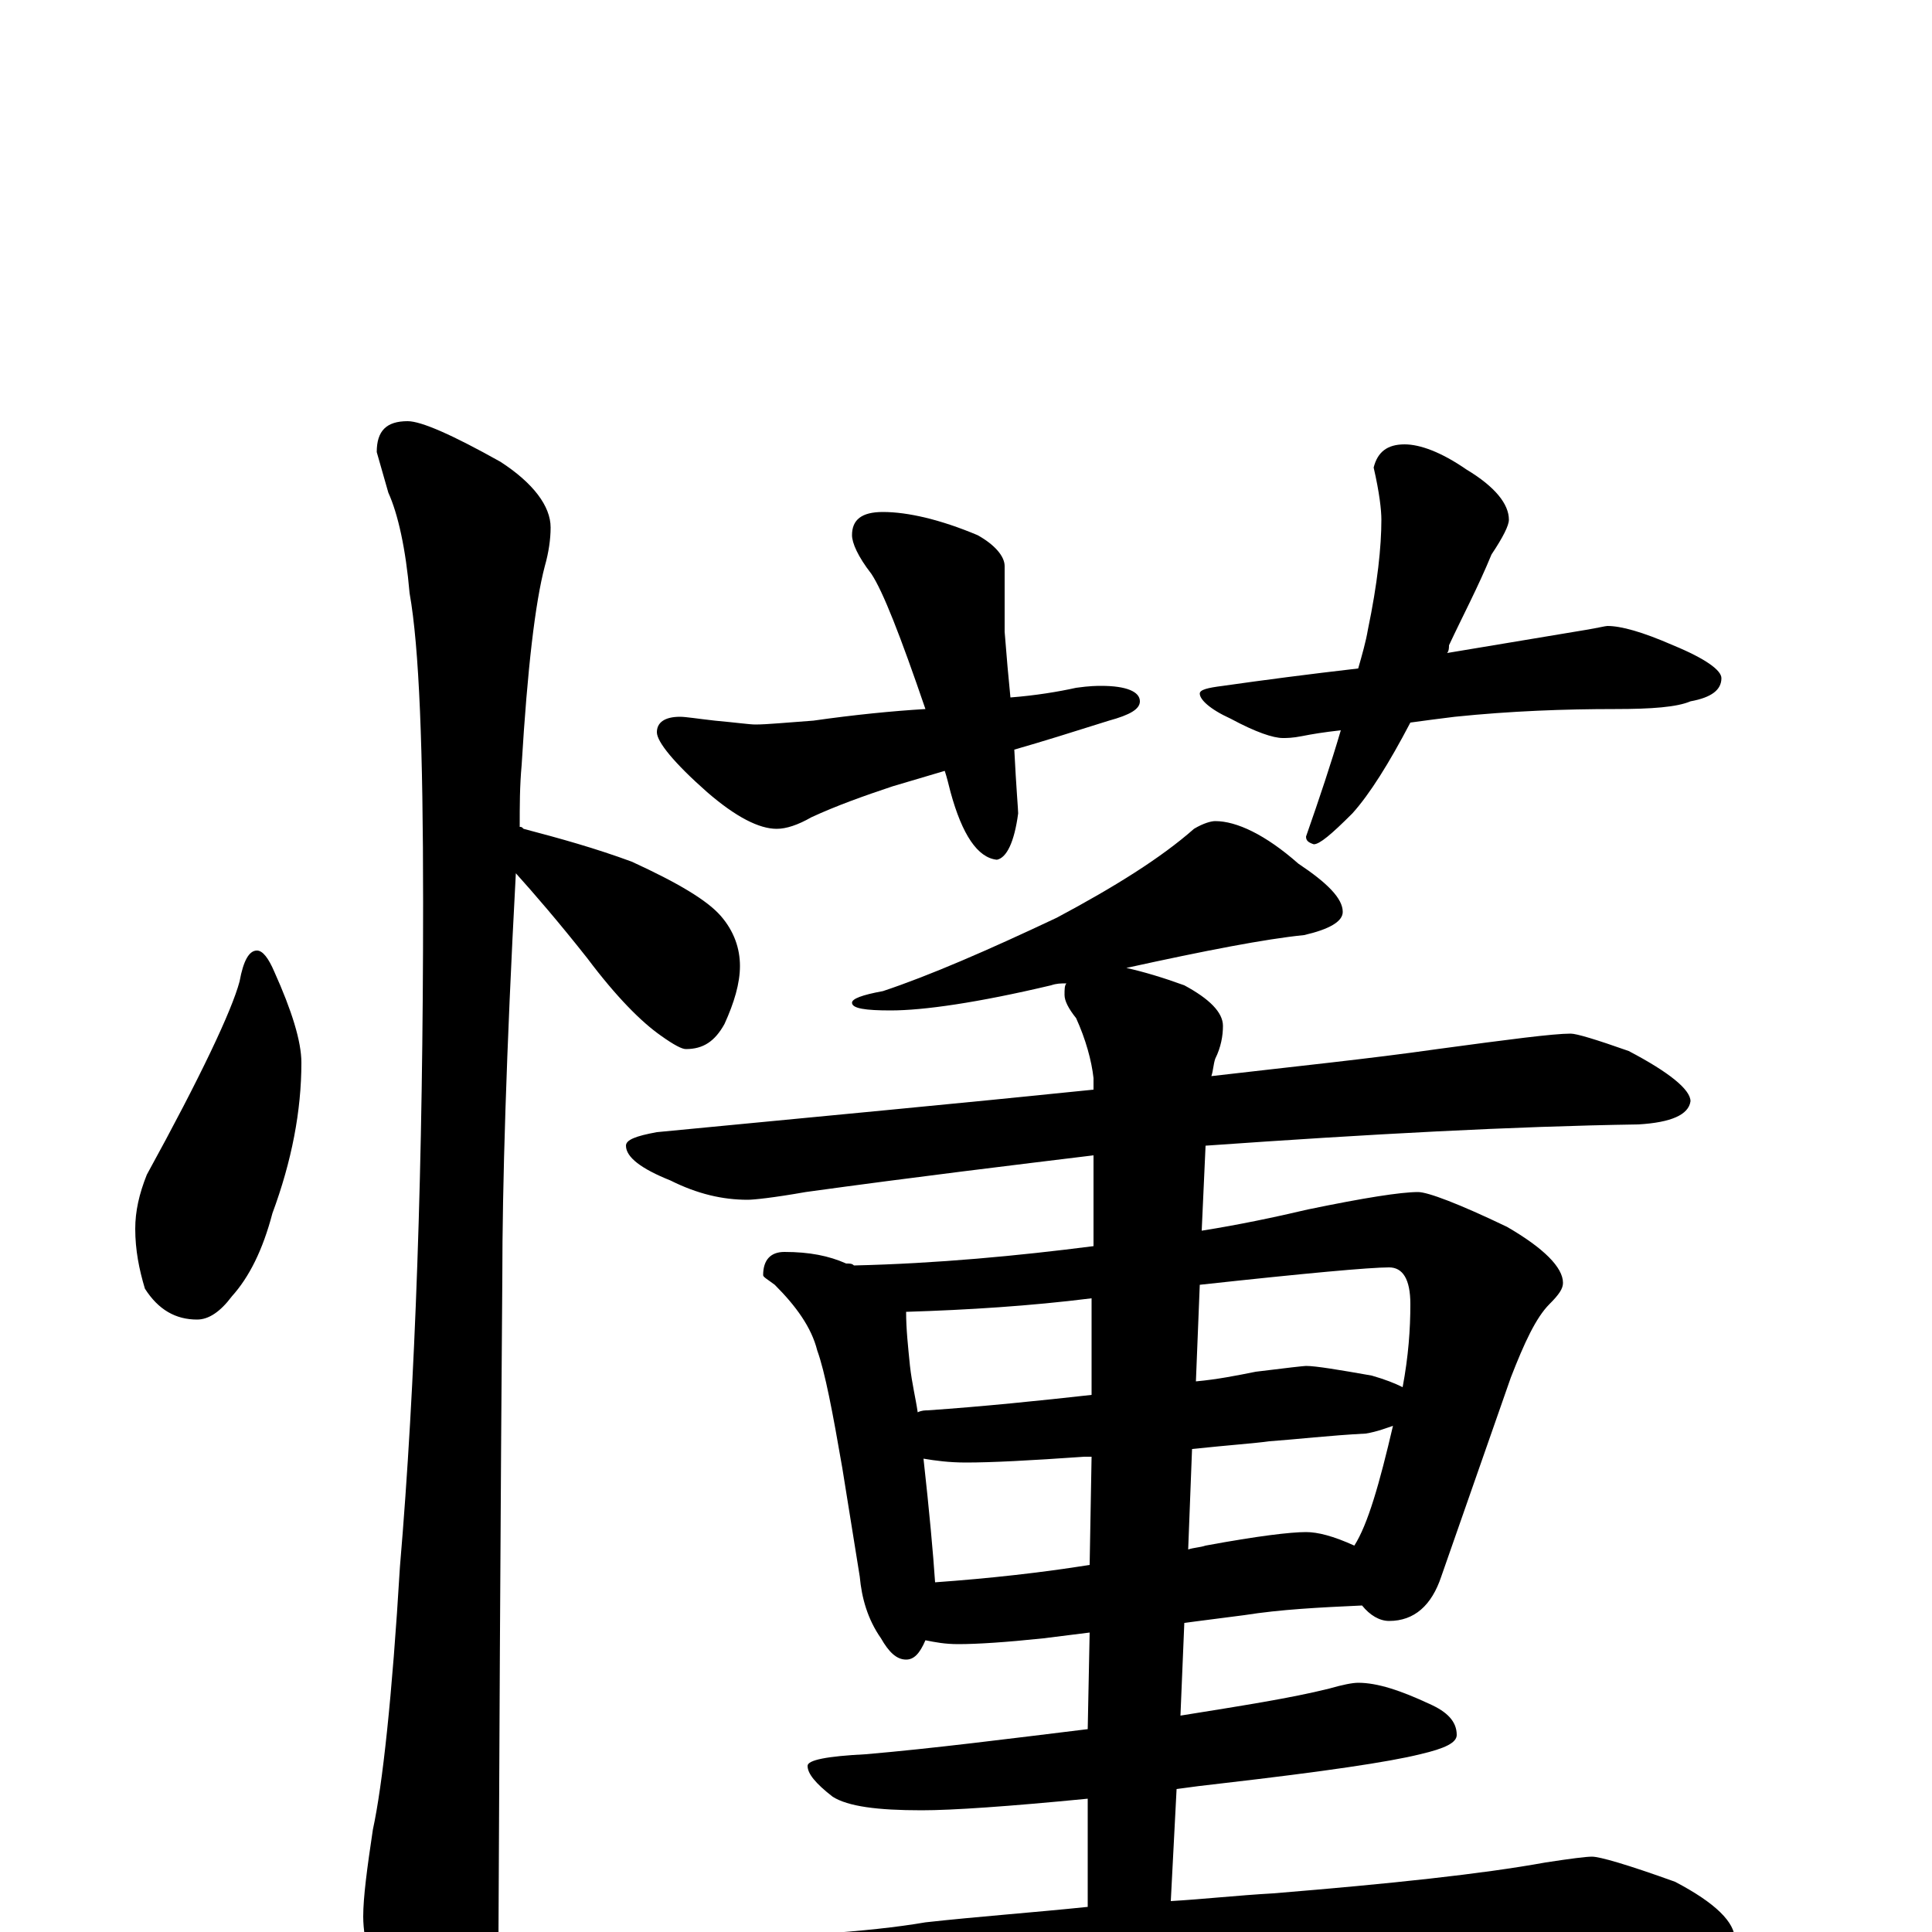 <?xml version="1.0" encoding="utf-8" ?>
<!DOCTYPE svg PUBLIC "-//W3C//DTD SVG 1.1//EN" "http://www.w3.org/Graphics/SVG/1.1/DTD/svg11.dtd">
<svg version="1.1" id="Layer_1" xmlns="http://www.w3.org/2000/svg" xmlns:xlink="http://www.w3.org/1999/xlink" x="0px" y="145px" width="1000px" height="1000px" viewBox="0 0 1000 1000" enable-background="new 0 0 1000 1000" xml:space="preserve">
<g id="Layer_1">
<path id="glyph" transform="matrix(1 0 0 -1 0 1000)" d="M133,508C136,508 139,504 142,497C151,477 156,461 156,450C156,425 151,399 141,372C136,353 129,339 120,329C114,321 108,317 102,317C91,317 82,322 75,333C72,343 70,353 70,364C70,373 72,382 76,392C104,443 120,477 124,492C126,503 129,508 133,508M211,782C218,782 234,775 259,761C276,750 285,738 285,727C285,721 284,714 282,707C277,688 273,654 270,604C269,593 269,583 269,572C270,572 270,572 271,571C290,566 308,561 327,554C351,543 366,534 373,526C380,518 383,509 383,500C383,491 380,481 375,470C370,461 364,457 355,457C353,457 349,459 342,464C332,471 319,484 304,504C289,523 276,538 267,548C262,455 260,385 260,339C260,337 259,223 258,-4C258,-19 253,-35 244,-53C237,-67 230,-74 223,-74C219,-74 213,-66 204,-50C193,-25 188,-5 188,8C188,18 190,33 193,53C198,76 203,122 207,189C215,283 219,398 219,533C219,612 217,665 212,693C210,716 206,734 201,745C199,752 197,759 195,766C195,777 200,782 211,782M457,735C470,735 487,731 506,723C515,718 520,712 520,707C520,691 520,680 520,673C521,660 522,649 523,639C536,640 548,642 557,644C564,645 568,645 570,645C583,645 590,642 590,637C590,633 585,630 574,627C555,621 539,616 525,612C526,592 527,581 527,579C525,564 521,556 516,555C506,556 498,568 492,590C491,594 490,598 489,601l-27,-8C447,588 433,583 420,577C413,573 407,571 402,571C393,571 381,577 366,590C349,605 340,616 340,621C340,626 344,629 352,629C355,629 361,628 370,627C381,626 388,625 391,625C397,625 407,626 421,627C442,630 462,632 479,633C466,671 457,694 451,703C444,712 441,719 441,723C441,731 446,735 457,735M727,770C735,770 746,766 759,757C774,748 781,739 781,731C781,728 778,722 772,713C765,696 757,681 750,666C750,665 750,663 749,662C785,668 809,672 821,674C827,675 831,676 832,676C839,676 850,673 866,666C883,659 891,653 891,649C891,643 886,639 875,637C868,634 855,633 836,633C810,633 782,632 753,629C745,628 737,627 730,626C719,605 709,589 700,579C689,568 683,563 680,563C677,564 676,565 676,567C683,587 689,605 694,622C685,621 679,620 674,619C669,618 666,618 664,618C659,618 650,621 637,628C626,633 621,638 621,641C621,643 625,644 633,645C654,648 677,651 703,654C705,661 707,668 708,674C713,698 715,717 715,731C715,736 714,745 711,758C713,766 718,770 727,770M629,575C640,575 655,568 672,553C687,543 695,535 695,528C695,523 688,519 675,516C655,514 624,508 583,499C592,497 602,494 613,490C626,483 633,476 633,469C633,464 632,458 629,452C628,449 628,446 627,443C670,448 709,452 744,457C781,462 804,465 813,465C816,465 826,462 843,456C864,445 875,436 875,430C874,423 865,419 848,418C783,417 709,413 624,407l-2,-44C641,366 660,370 677,374C706,380 725,383 734,383C739,383 755,377 780,365C799,354 809,344 809,336C809,333 807,330 802,325C795,318 789,305 782,287l-36,-103C741,169 732,161 719,161C714,161 709,164 705,169C683,168 663,167 644,164l-31,-4l-2,-48C642,117 668,121 688,126C695,128 700,129 703,129C713,129 725,125 740,118C749,114 754,109 754,102C754,98 748,95 735,92C719,88 685,83 633,77C624,76 616,75 609,74l-3,-58C623,17 641,19 659,20C720,25 767,30 800,36C813,38 821,39 824,39C828,39 842,35 867,26C888,15 898,5 898,-4C898,-11 884,-15 855,-15l-110,0C704,-15 648,-17 579,-22C532,-25 480,-31 423,-42C408,-45 399,-46 395,-46C386,-46 372,-42 353,-35C334,-27 324,-20 324,-15C324,-8 331,-5 344,-4C405,-3 450,0 479,5C506,8 534,10 563,13l0,56C522,65 493,63 477,63C454,63 439,65 431,70C422,77 418,82 418,86C418,89 428,91 448,92C483,95 522,100 563,105l1,50l-24,-3C521,150 506,149 496,149C489,149 484,150 479,151C476,144 473,141 469,141C464,141 460,145 456,152C449,162 446,173 445,184l-9,56C431,269 427,290 423,301C420,313 412,324 401,335C397,338 395,339 395,340C395,348 399,352 406,352C419,352 429,350 438,346C440,346 441,346 442,345C485,346 527,350 566,355l0,47C525,397 475,391 417,383C400,380 390,379 387,379C374,379 361,382 347,389C332,395 324,401 324,407C324,410 329,412 340,414C423,422 498,429 566,436l0,6C565,451 562,462 557,473C553,478 551,482 551,485C551,488 551,490 552,491C549,491 547,491 544,490C506,481 478,477 461,477C448,477 441,478 441,481C441,483 446,485 457,487C481,495 511,508 547,525C577,541 601,556 618,571C623,574 627,575 629,575M484,181C512,183 539,186 564,190l1,56C563,246 562,246 561,246C533,244 513,243 500,243C491,243 484,244 478,245C481,218 483,196 484,181M617,250l-2,-52C618,199 621,199 624,200C651,205 668,207 676,207C682,207 690,205 701,200C708,211 714,232 721,262C718,261 713,259 707,258C688,257 671,255 657,254C650,253 636,252 617,250M475,269C477,270 479,270 480,270C509,272 538,275 565,278l0,50C533,324 501,322 469,321C469,312 470,303 471,293C472,284 474,276 475,269M621,335l-2,-50C630,286 640,288 650,290C666,292 675,293 676,293C681,293 693,291 710,288C717,286 722,284 726,282C729,298 730,312 730,325C730,338 726,344 719,344C709,344 676,341 621,335z"/>
</g>
</svg>
